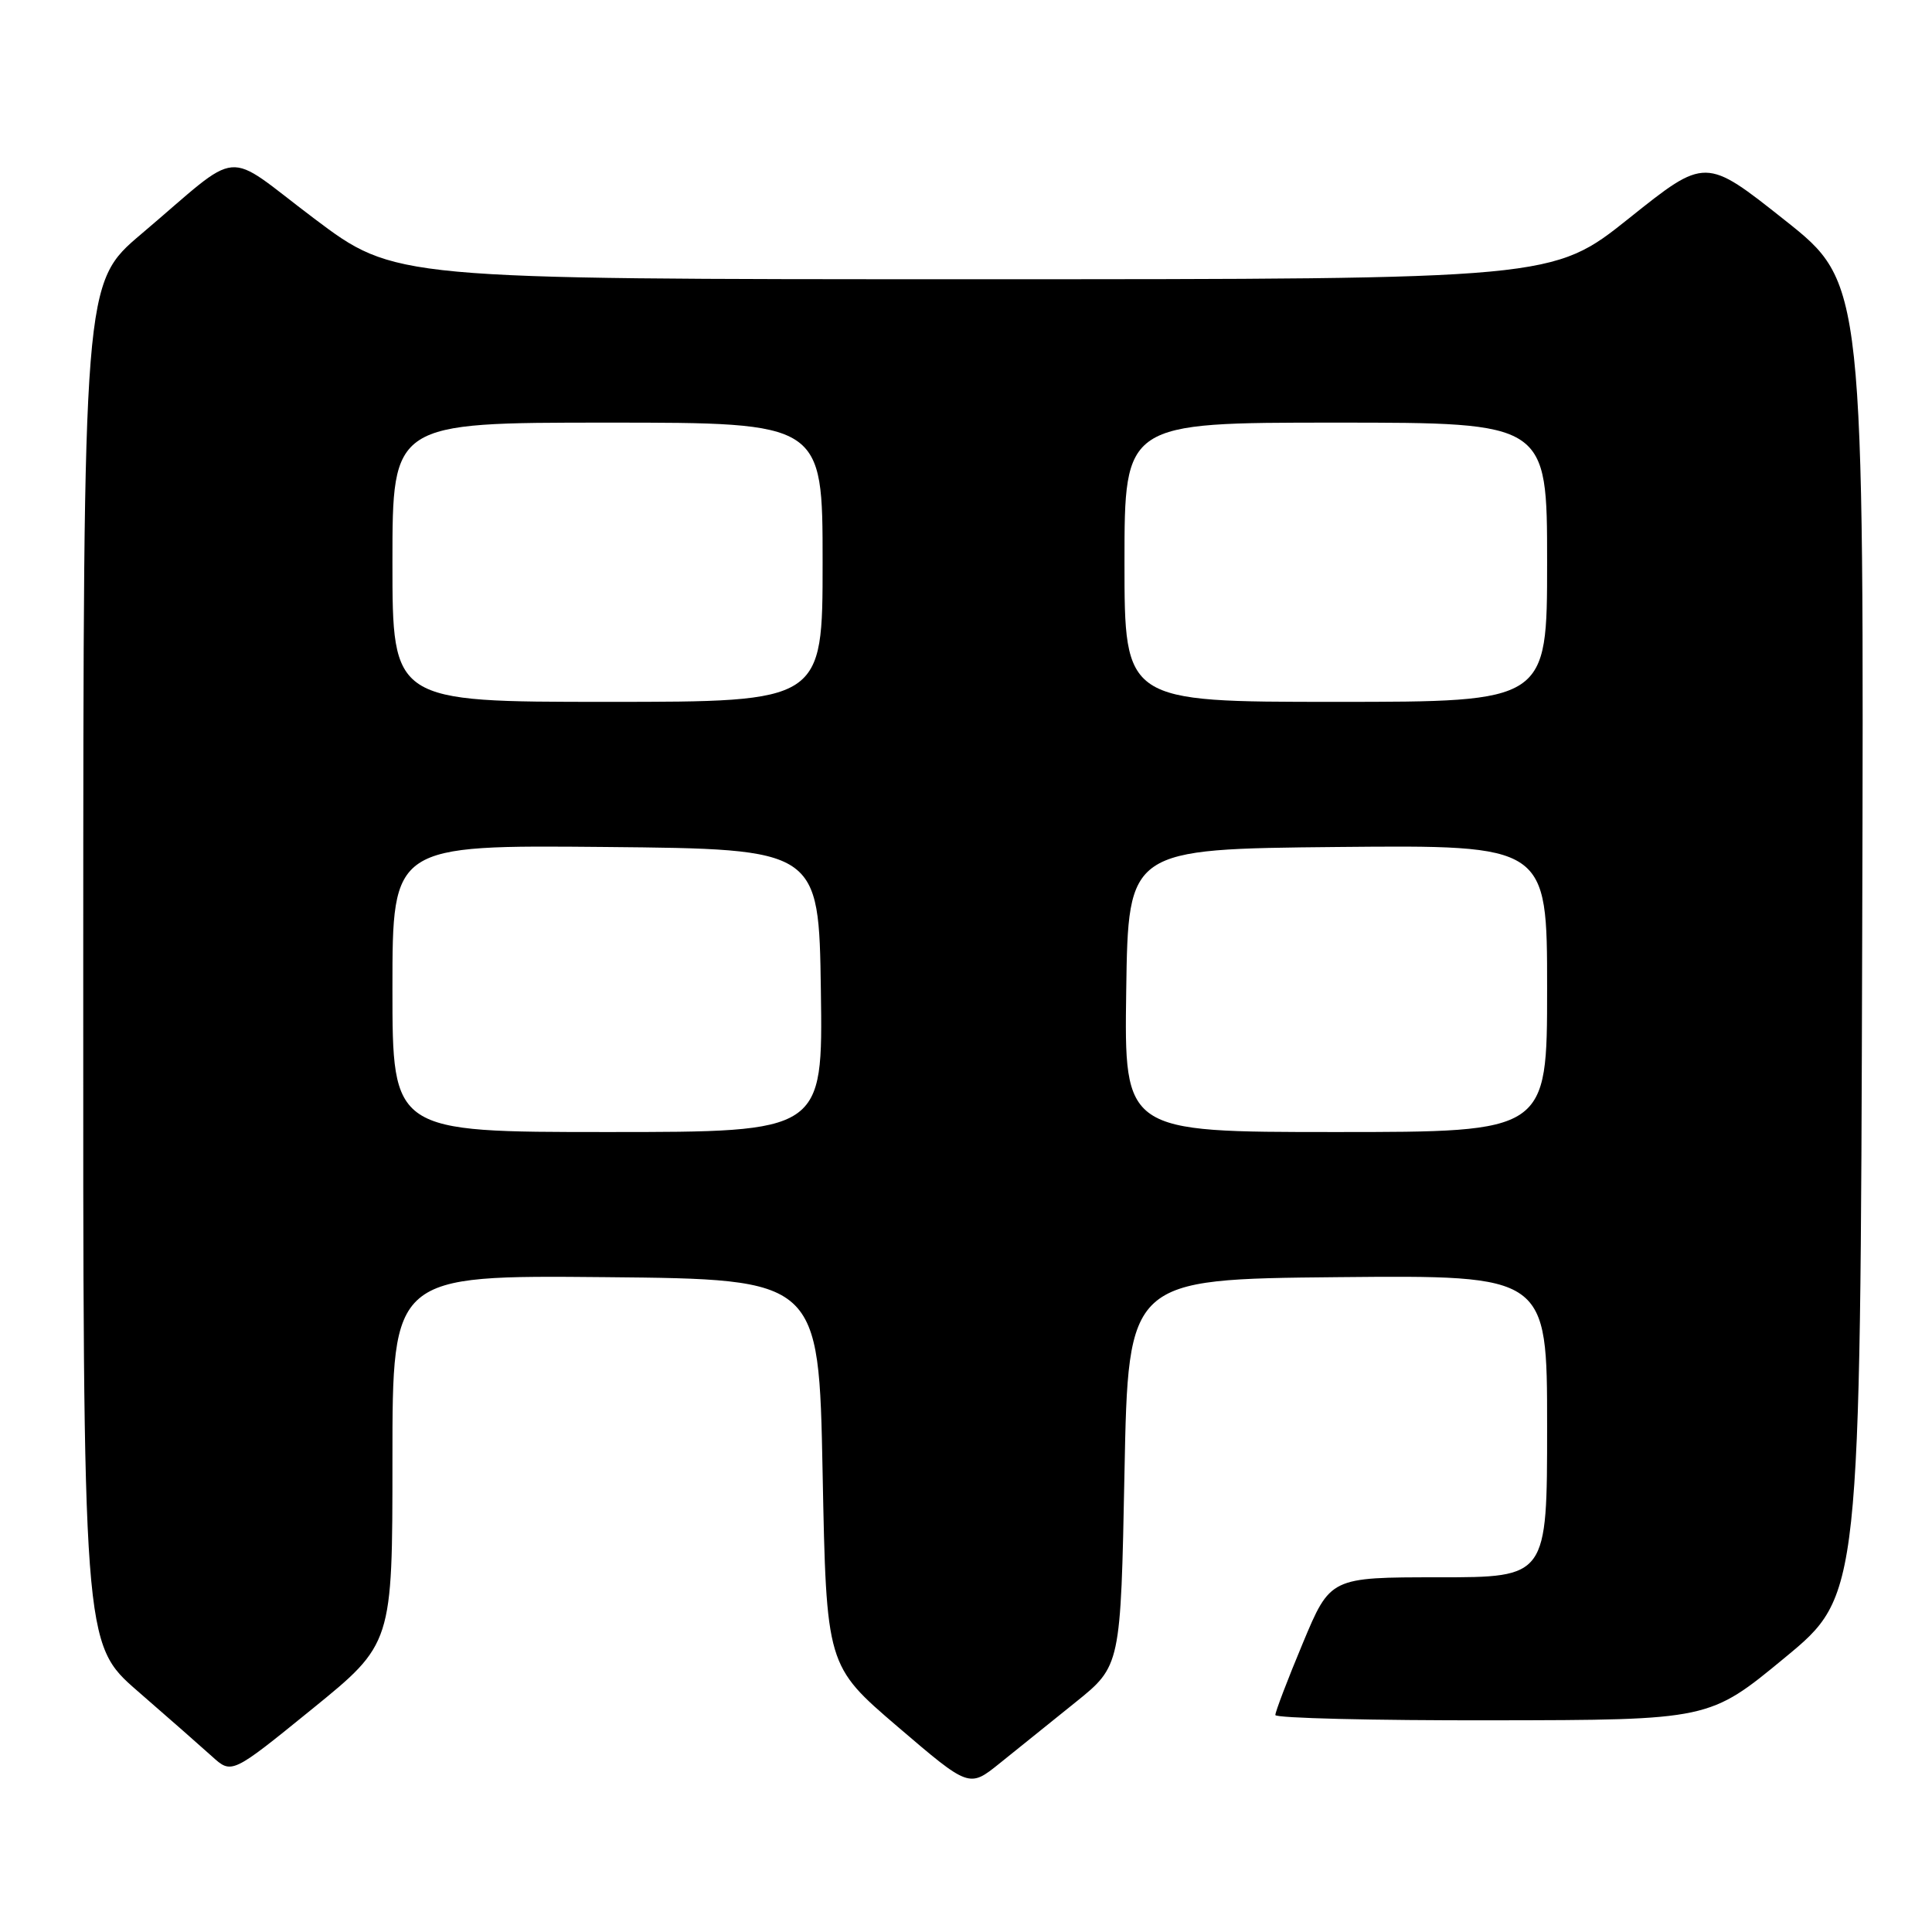 <?xml version="1.0" encoding="UTF-8" standalone="no"?>
<!DOCTYPE svg PUBLIC "-//W3C//DTD SVG 1.1//EN" "http://www.w3.org/Graphics/SVG/1.1/DTD/svg11.dtd" >
<svg xmlns="http://www.w3.org/2000/svg" xmlns:xlink="http://www.w3.org/1999/xlink" version="1.1" viewBox="0 0 256 256">
 <g >
 <path fill="currentColor"
d=" M 142.50 225.57 C 148.50 220.74 148.50 220.74 149.00 195.12 C 149.50 169.50 149.50 169.50 177.25 169.23 C 205.00 168.97 205.00 168.97 205.00 188.98 C 205.00 209.00 205.00 209.00 190.64 209.00 C 176.27 209.00 176.27 209.00 172.62 217.75 C 170.61 222.56 168.98 226.84 168.99 227.25 C 168.99 227.66 181.94 227.98 197.75 227.95 C 226.50 227.91 226.50 227.91 236.50 219.65 C 246.50 211.40 246.50 211.40 246.75 124.45 C 247.00 37.50 247.00 37.50 236.49 29.17 C 225.98 20.83 225.98 20.83 215.86 28.92 C 205.74 37.00 205.74 37.00 129.03 37.00 C 52.31 37.00 52.31 37.00 41.62 28.95 C 29.35 19.71 32.38 19.44 18.73 31.00 C 11.05 37.50 11.05 37.50 11.03 127.65 C 11.00 217.79 11.00 217.79 18.25 224.09 C 22.24 227.55 26.67 231.45 28.10 232.74 C 30.71 235.10 30.71 235.10 41.35 226.46 C 52.00 217.81 52.00 217.81 52.00 193.39 C 52.00 168.97 52.00 168.97 80.25 169.23 C 108.50 169.50 108.50 169.50 109.00 195.11 C 109.50 220.71 109.50 220.71 118.96 228.81 C 128.42 236.90 128.42 236.90 132.46 233.65 C 134.68 231.86 139.20 228.23 142.50 225.57 Z  M 52.00 130.98 C 52.00 111.97 52.00 111.97 80.25 112.23 C 108.50 112.50 108.50 112.50 108.77 131.25 C 109.04 150.00 109.04 150.00 80.52 150.00 C 52.00 150.00 52.00 150.00 52.00 130.98 Z  M 149.23 131.25 C 149.50 112.50 149.50 112.50 177.25 112.23 C 205.00 111.97 205.00 111.97 205.00 130.98 C 205.00 150.00 205.00 150.00 176.98 150.00 C 148.96 150.00 148.96 150.00 149.23 131.25 Z  M 52.00 74.50 C 52.00 56.00 52.00 56.00 80.50 56.00 C 109.00 56.00 109.00 56.00 109.00 74.50 C 109.00 93.00 109.00 93.00 80.50 93.00 C 52.00 93.00 52.00 93.00 52.00 74.50 Z  M 149.00 74.50 C 149.00 56.00 149.00 56.00 177.00 56.00 C 205.00 56.00 205.00 56.00 205.00 74.50 C 205.00 93.00 205.00 93.00 177.00 93.00 C 149.00 93.00 149.00 93.00 149.00 74.50 Z "/>
</g>
</svg>